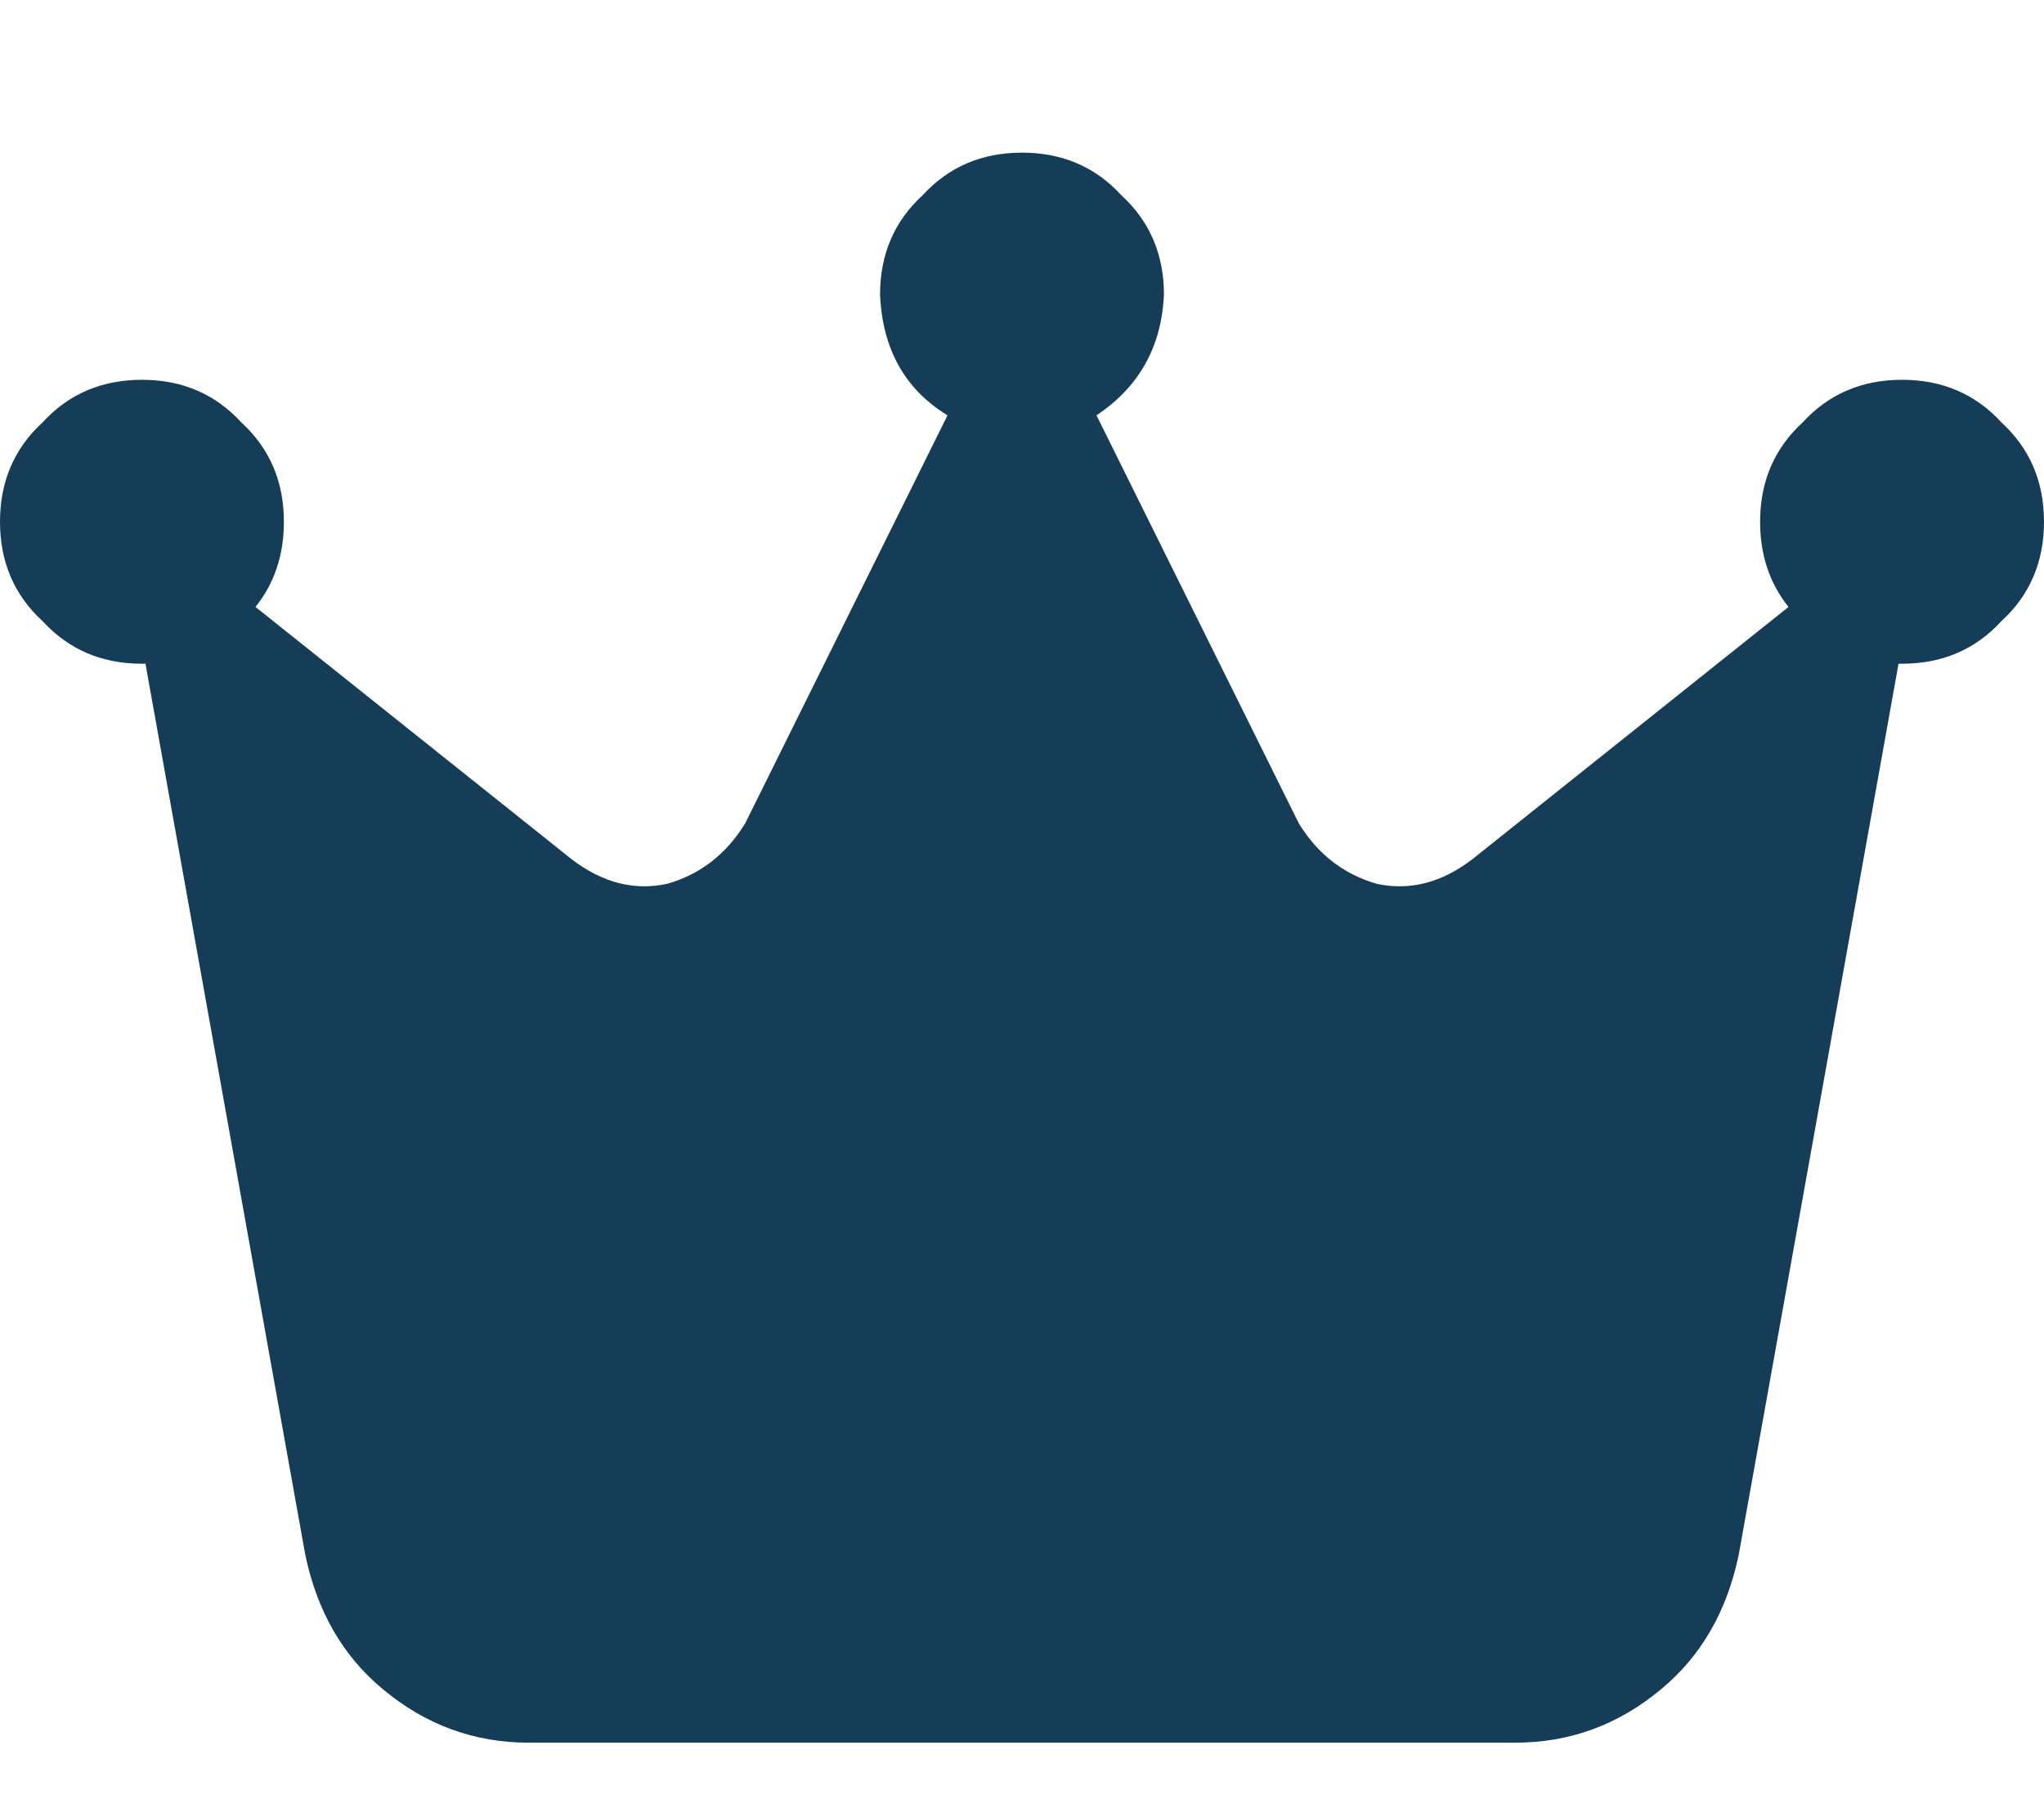 <svg xmlns="http://www.w3.org/2000/svg" xmlns:xlink="http://www.w3.org/1999/xlink" fill="none" version="1.1" width="18" height="16" viewBox="0 0 18 16"><defs><clipPath id="master_svg0_227_0813"><rect x="0" y="0" width="18" height="16" rx="0"/></clipPath></defs><g clip-path="url(#master_svg0_227_0813)"><g transform="matrix(1,0,0,-1,0,30.688)"><g><path d="M9.656,27.031Q10.219,27.406,10.25,28.094Q10.25,28.625,9.875,28.969Q9.531,29.344,9,29.344Q8.469,29.344,8.125,28.969Q7.75,28.625,7.75,28.094Q7.781,27.375,8.344,27.031L6.562,23.438Q6.312,23.031,5.875,22.906Q5.438,22.812,5.031,23.125L2.25,25.344Q2.5,25.656,2.5,26.094Q2.5,26.625,2.125,26.969Q1.781,27.344,1.25,27.344Q0.719,27.344,0.375,26.969Q0,26.625,0,26.094Q0,25.563,0.375,25.219Q0.719,24.844,1.25,24.844Q1.281,24.844,1.281,24.844L2.688,17Q2.844,16.25,3.375,15.812Q3.938,15.344,4.656,15.344L13.344,15.344Q14.062,15.344,14.625,15.812Q15.156,16.25,15.312,17L16.719,24.844L16.75,24.844Q17.281,24.844,17.625,25.219Q18,25.563,18,26.094Q18,26.625,17.625,26.969Q17.281,27.344,16.75,27.344Q16.219,27.344,15.875,26.969Q15.5,26.625,15.5,26.094Q15.5,25.656,15.75,25.344L12.969,23.125Q12.562,22.812,12.125,22.906Q11.688,23.031,11.438,23.438L9.656,27.031Z" fill="#163D57" fill-opacity="1" style="mix-blend-mode:passthrough"/></g></g></g></svg>